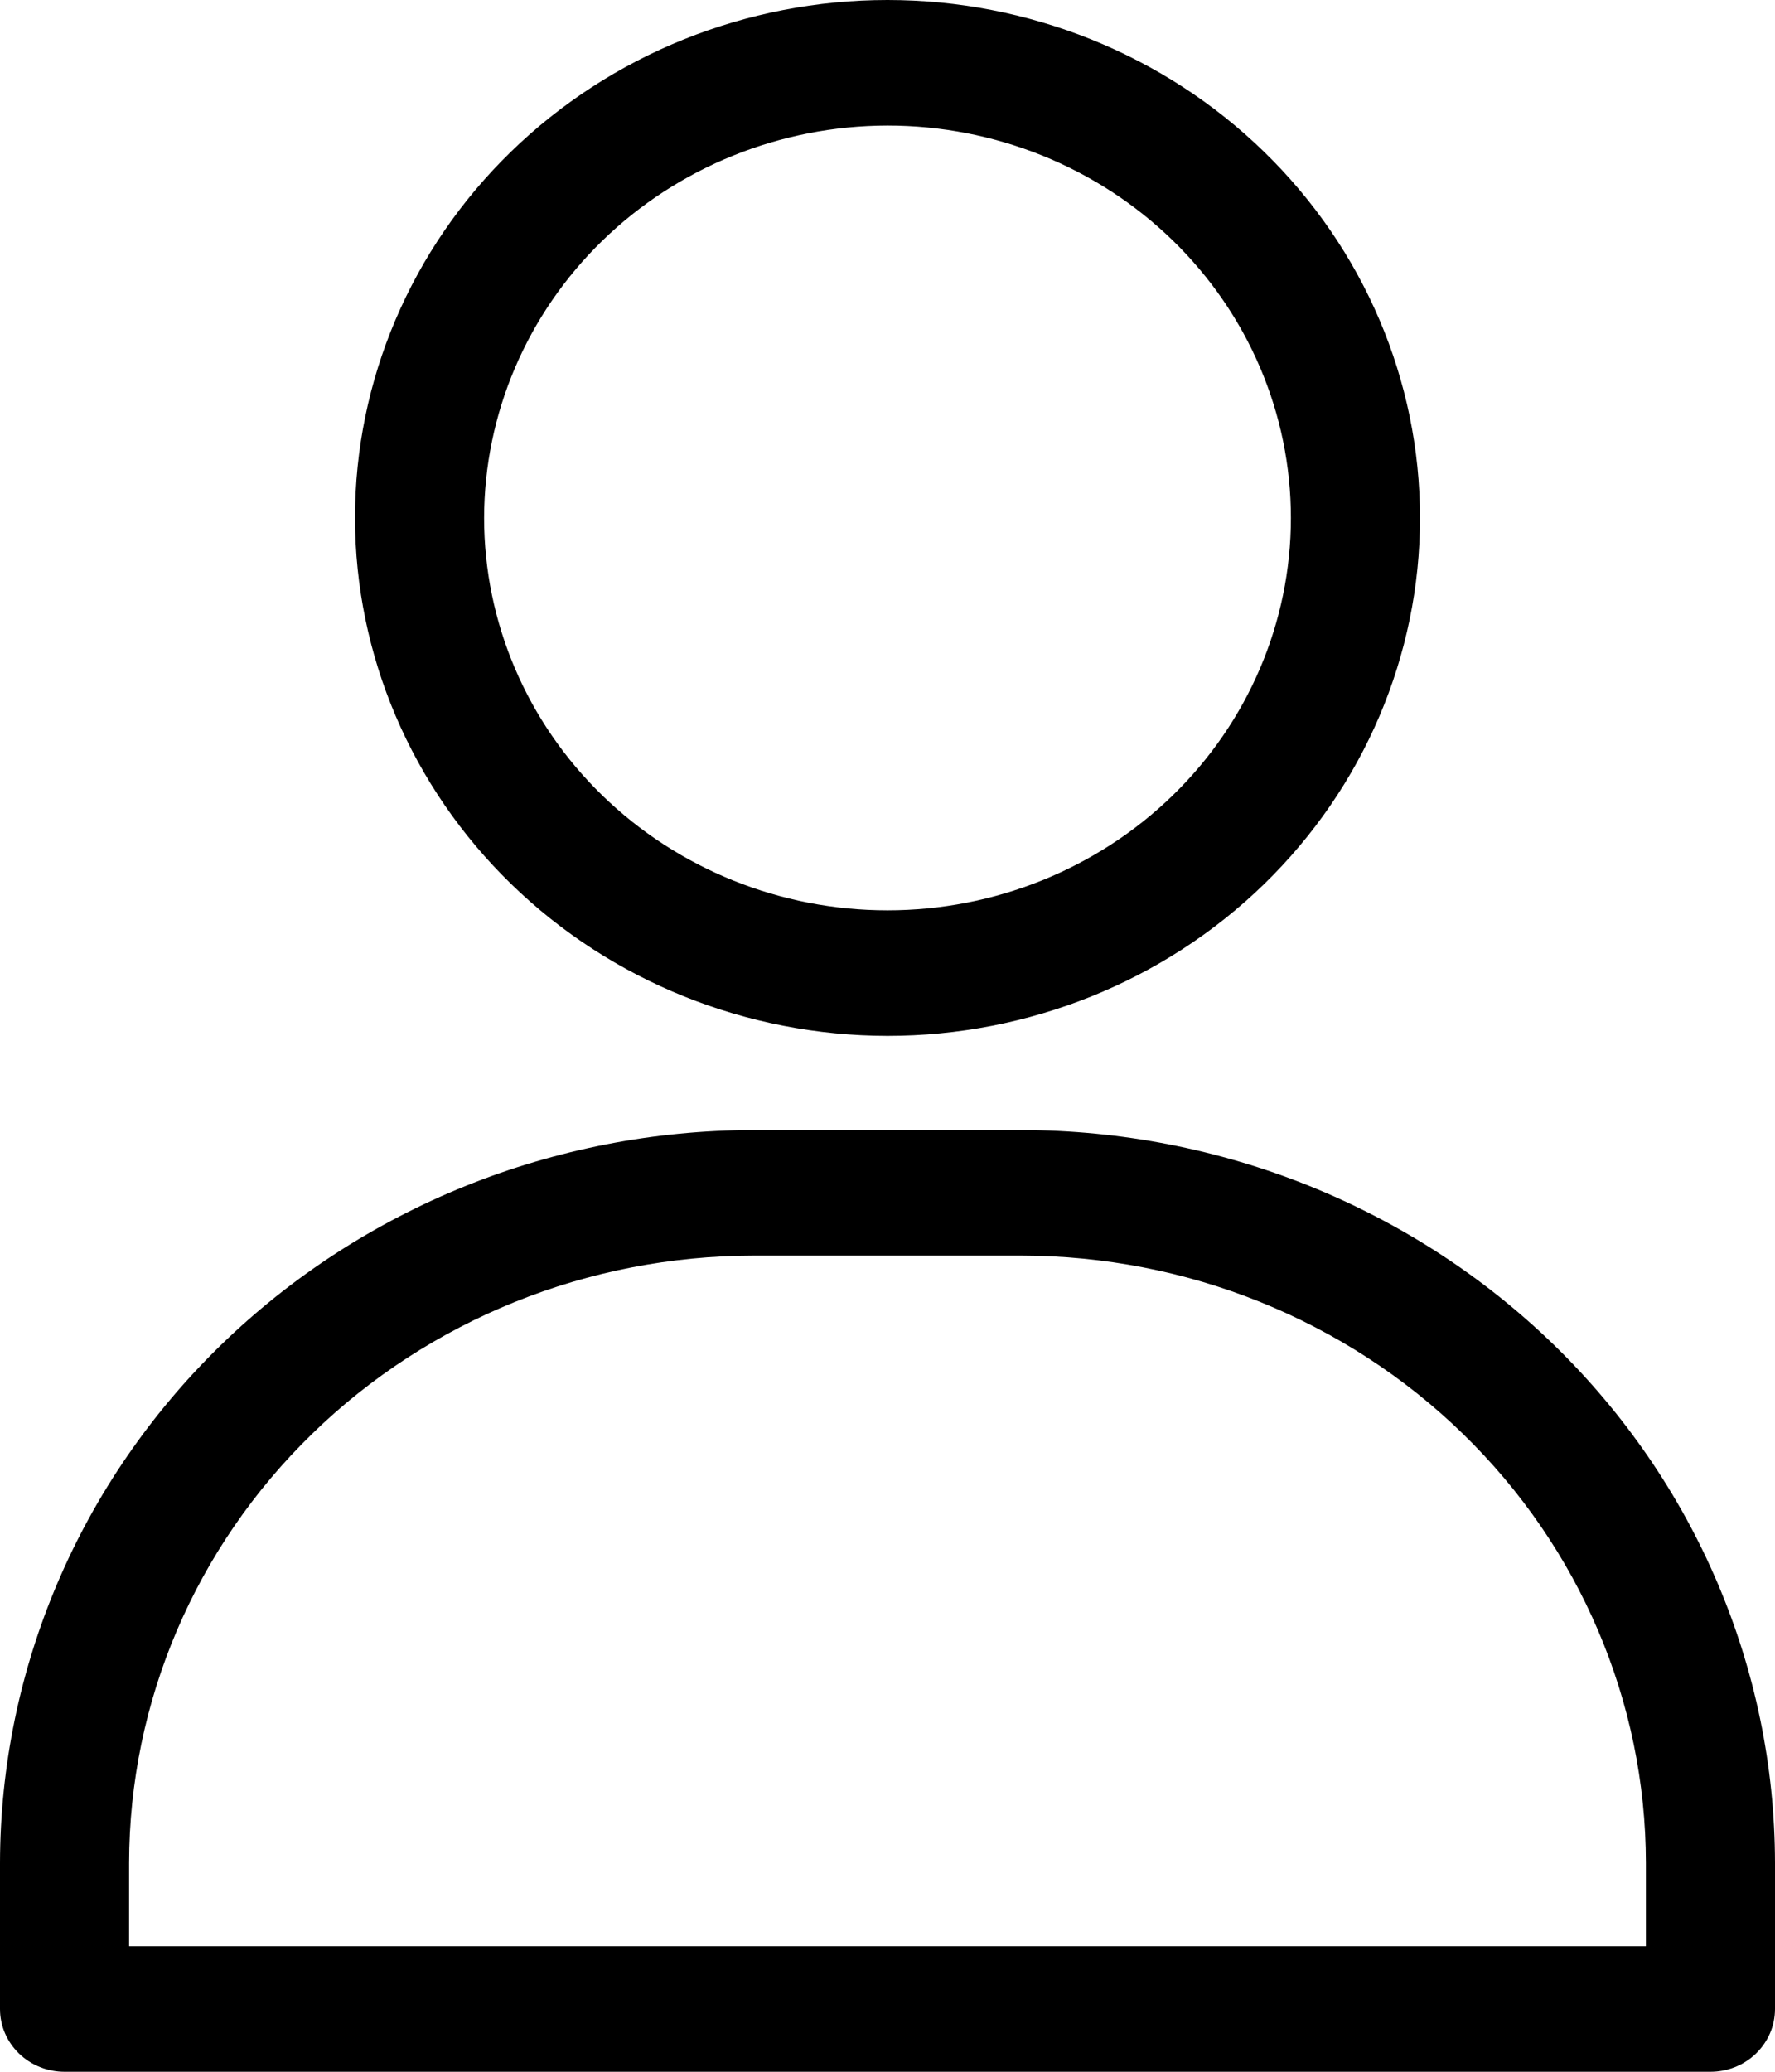 <svg width="30" height="35" viewBox="0 0 30 35" fill="none" xmlns="http://www.w3.org/2000/svg">
<g id="Group">
<path id="Vector" d="M15 17.5C17.387 17.5 19.676 16.578 21.363 14.938C23.051 13.296 24 11.071 24 8.75C24 6.429 23.051 4.204 21.363 2.563C19.676 0.922 17.387 0 15 0C12.613 0 10.324 0.922 8.636 2.563C6.948 4.204 6 6.429 6 8.75C6.003 11.07 6.952 13.294 8.639 14.934C10.326 16.575 12.614 17.497 15 17.5ZM15 2.121C16.808 2.121 18.542 2.819 19.821 4.062C21.099 5.305 21.818 6.991 21.818 8.75C21.818 10.507 21.099 12.194 19.821 13.437C18.542 14.68 16.808 15.379 15 15.379C13.191 15.379 11.457 14.68 10.179 13.437C8.9 12.194 8.182 10.507 8.182 8.75C8.185 6.992 8.904 5.308 10.182 4.065C11.46 2.823 13.192 2.124 15 2.121L15 2.121Z" fill="black"/>
<path id="Vector_2" d="M17.264 19.091H12.736C9.36 19.095 6.123 20.401 3.735 22.722C1.348 25.043 0.005 28.191 0 31.474V33.94C0 34.221 0.115 34.491 0.32 34.69C0.524 34.889 0.802 35 1.091 35H28.909C29.198 35 29.476 34.889 29.68 34.69C29.885 34.491 30 34.221 30 33.94V31.474C29.996 28.191 28.652 25.043 26.265 22.722C23.877 20.401 20.64 19.095 17.264 19.091H17.264ZM27.818 32.879H2.182L2.182 31.474C2.185 28.753 3.298 26.145 5.277 24.221C7.255 22.297 9.938 21.215 12.736 21.212H17.264C20.062 21.215 22.745 22.297 24.724 24.221C26.702 26.145 27.815 28.753 27.818 31.474L27.818 32.879Z" fill="black"/>
</g>
</svg>
